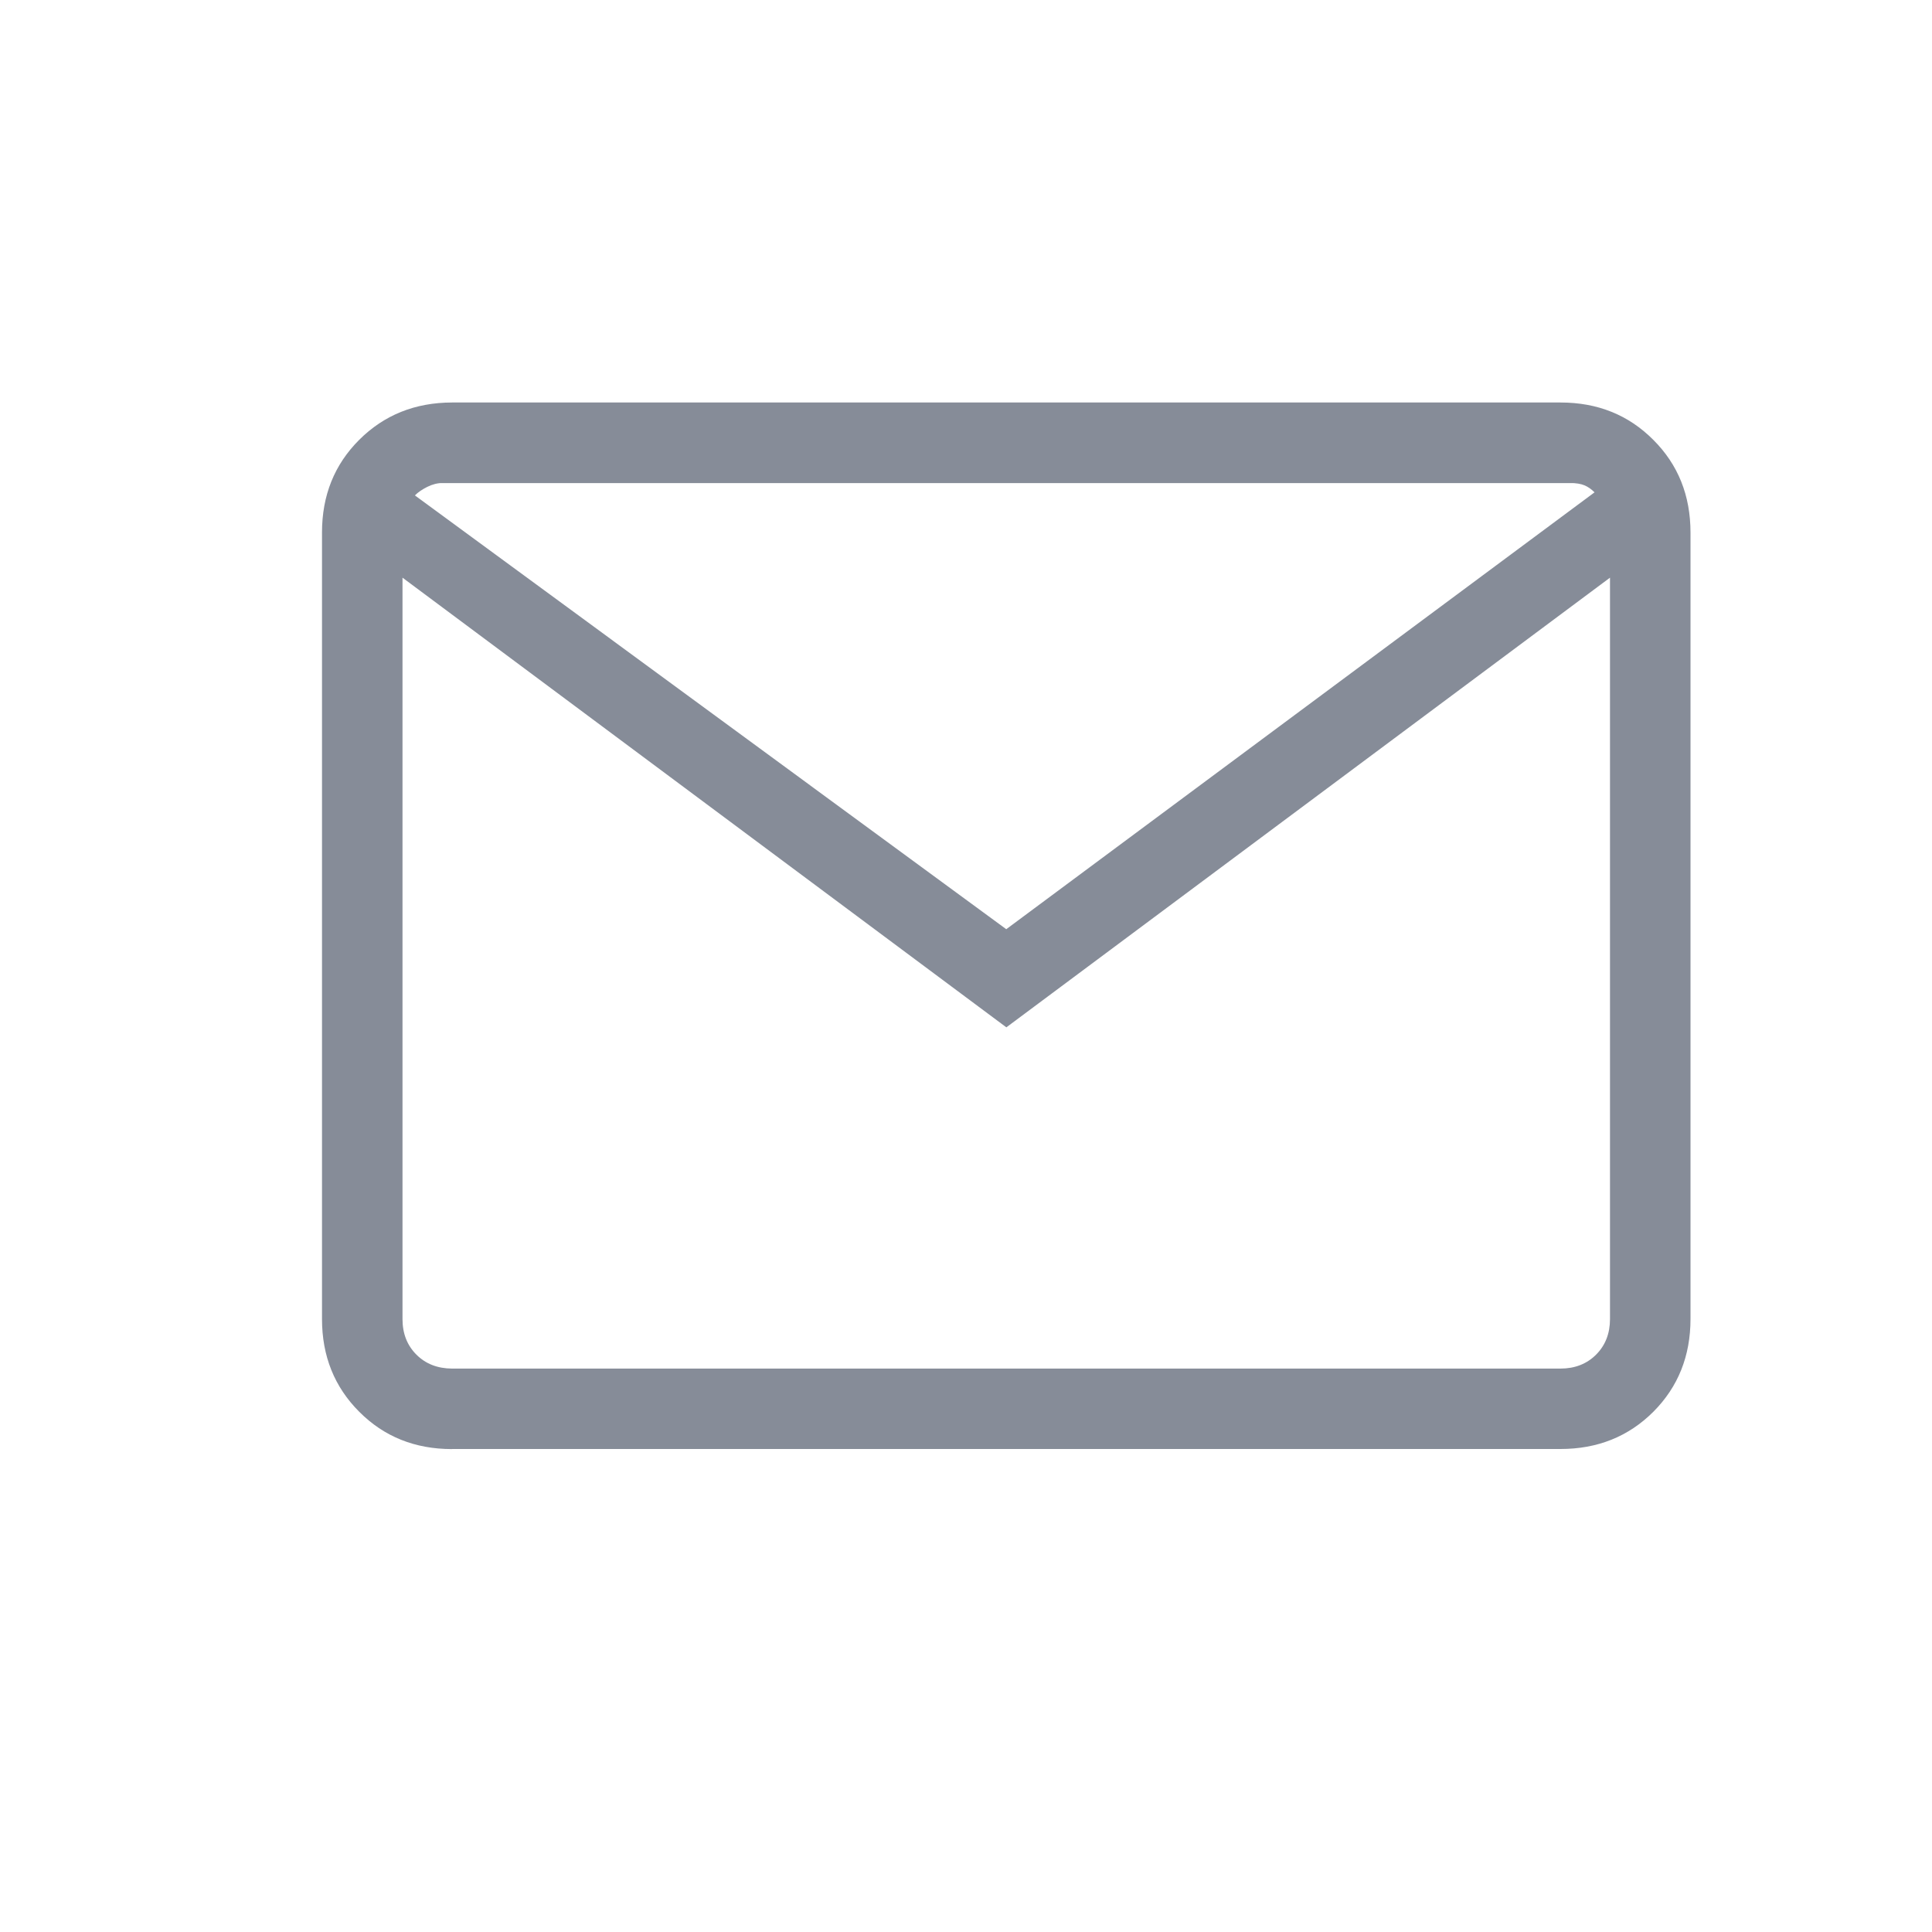 <svg width="24" height="24" viewBox="0 0 24 24" fill="none" xmlns="http://www.w3.org/2000/svg">
<path d="M5.615 18.001C5.155 18.001 4.771 17.847 4.463 17.538C4.154 17.229 4 16.845 4 16.385V6.615C4 6.155 4.154 5.771 4.463 5.463C4.772 5.155 5.156 5.001 5.615 5H19.385C19.845 5 20.229 5.154 20.537 5.463C20.846 5.771 21 6.155 21 6.616V16.385C21 16.845 20.846 17.229 20.538 17.538C20.229 17.846 19.845 18 19.385 18H5.615V18.001ZM12.5 12.761L5 7.176V16.386C5 16.566 5.058 16.713 5.173 16.828C5.288 16.943 5.436 17 5.615 17.001H19.385C19.564 17.001 19.712 16.943 19.827 16.828C19.942 16.713 20 16.565 20 16.386V7.176L12.5 12.763V12.761ZM12.5 11.543L19.808 6.116C19.769 6.077 19.728 6.048 19.683 6.029C19.638 6.01 19.577 6 19.5 6H5.5C5.436 6 5.372 6.016 5.308 6.048C5.244 6.08 5.193 6.115 5.154 6.154L12.5 11.543ZM20 7.158C20 6.973 19.978 6.79 19.933 6.608C19.888 6.426 19.846 6.262 19.808 6.116C19.769 6.077 19.728 6.048 19.683 6.029C19.638 6.01 19.577 6 19.5 6H5.5C5.436 6 5.372 6.016 5.308 6.048C5.244 6.08 5.193 6.115 5.154 6.154C5.115 6.301 5.08 6.462 5.048 6.637C5.016 6.812 5 6.986 5 7.157V6.001H20V7.158Z" fill="#868C98"/>
</svg>
